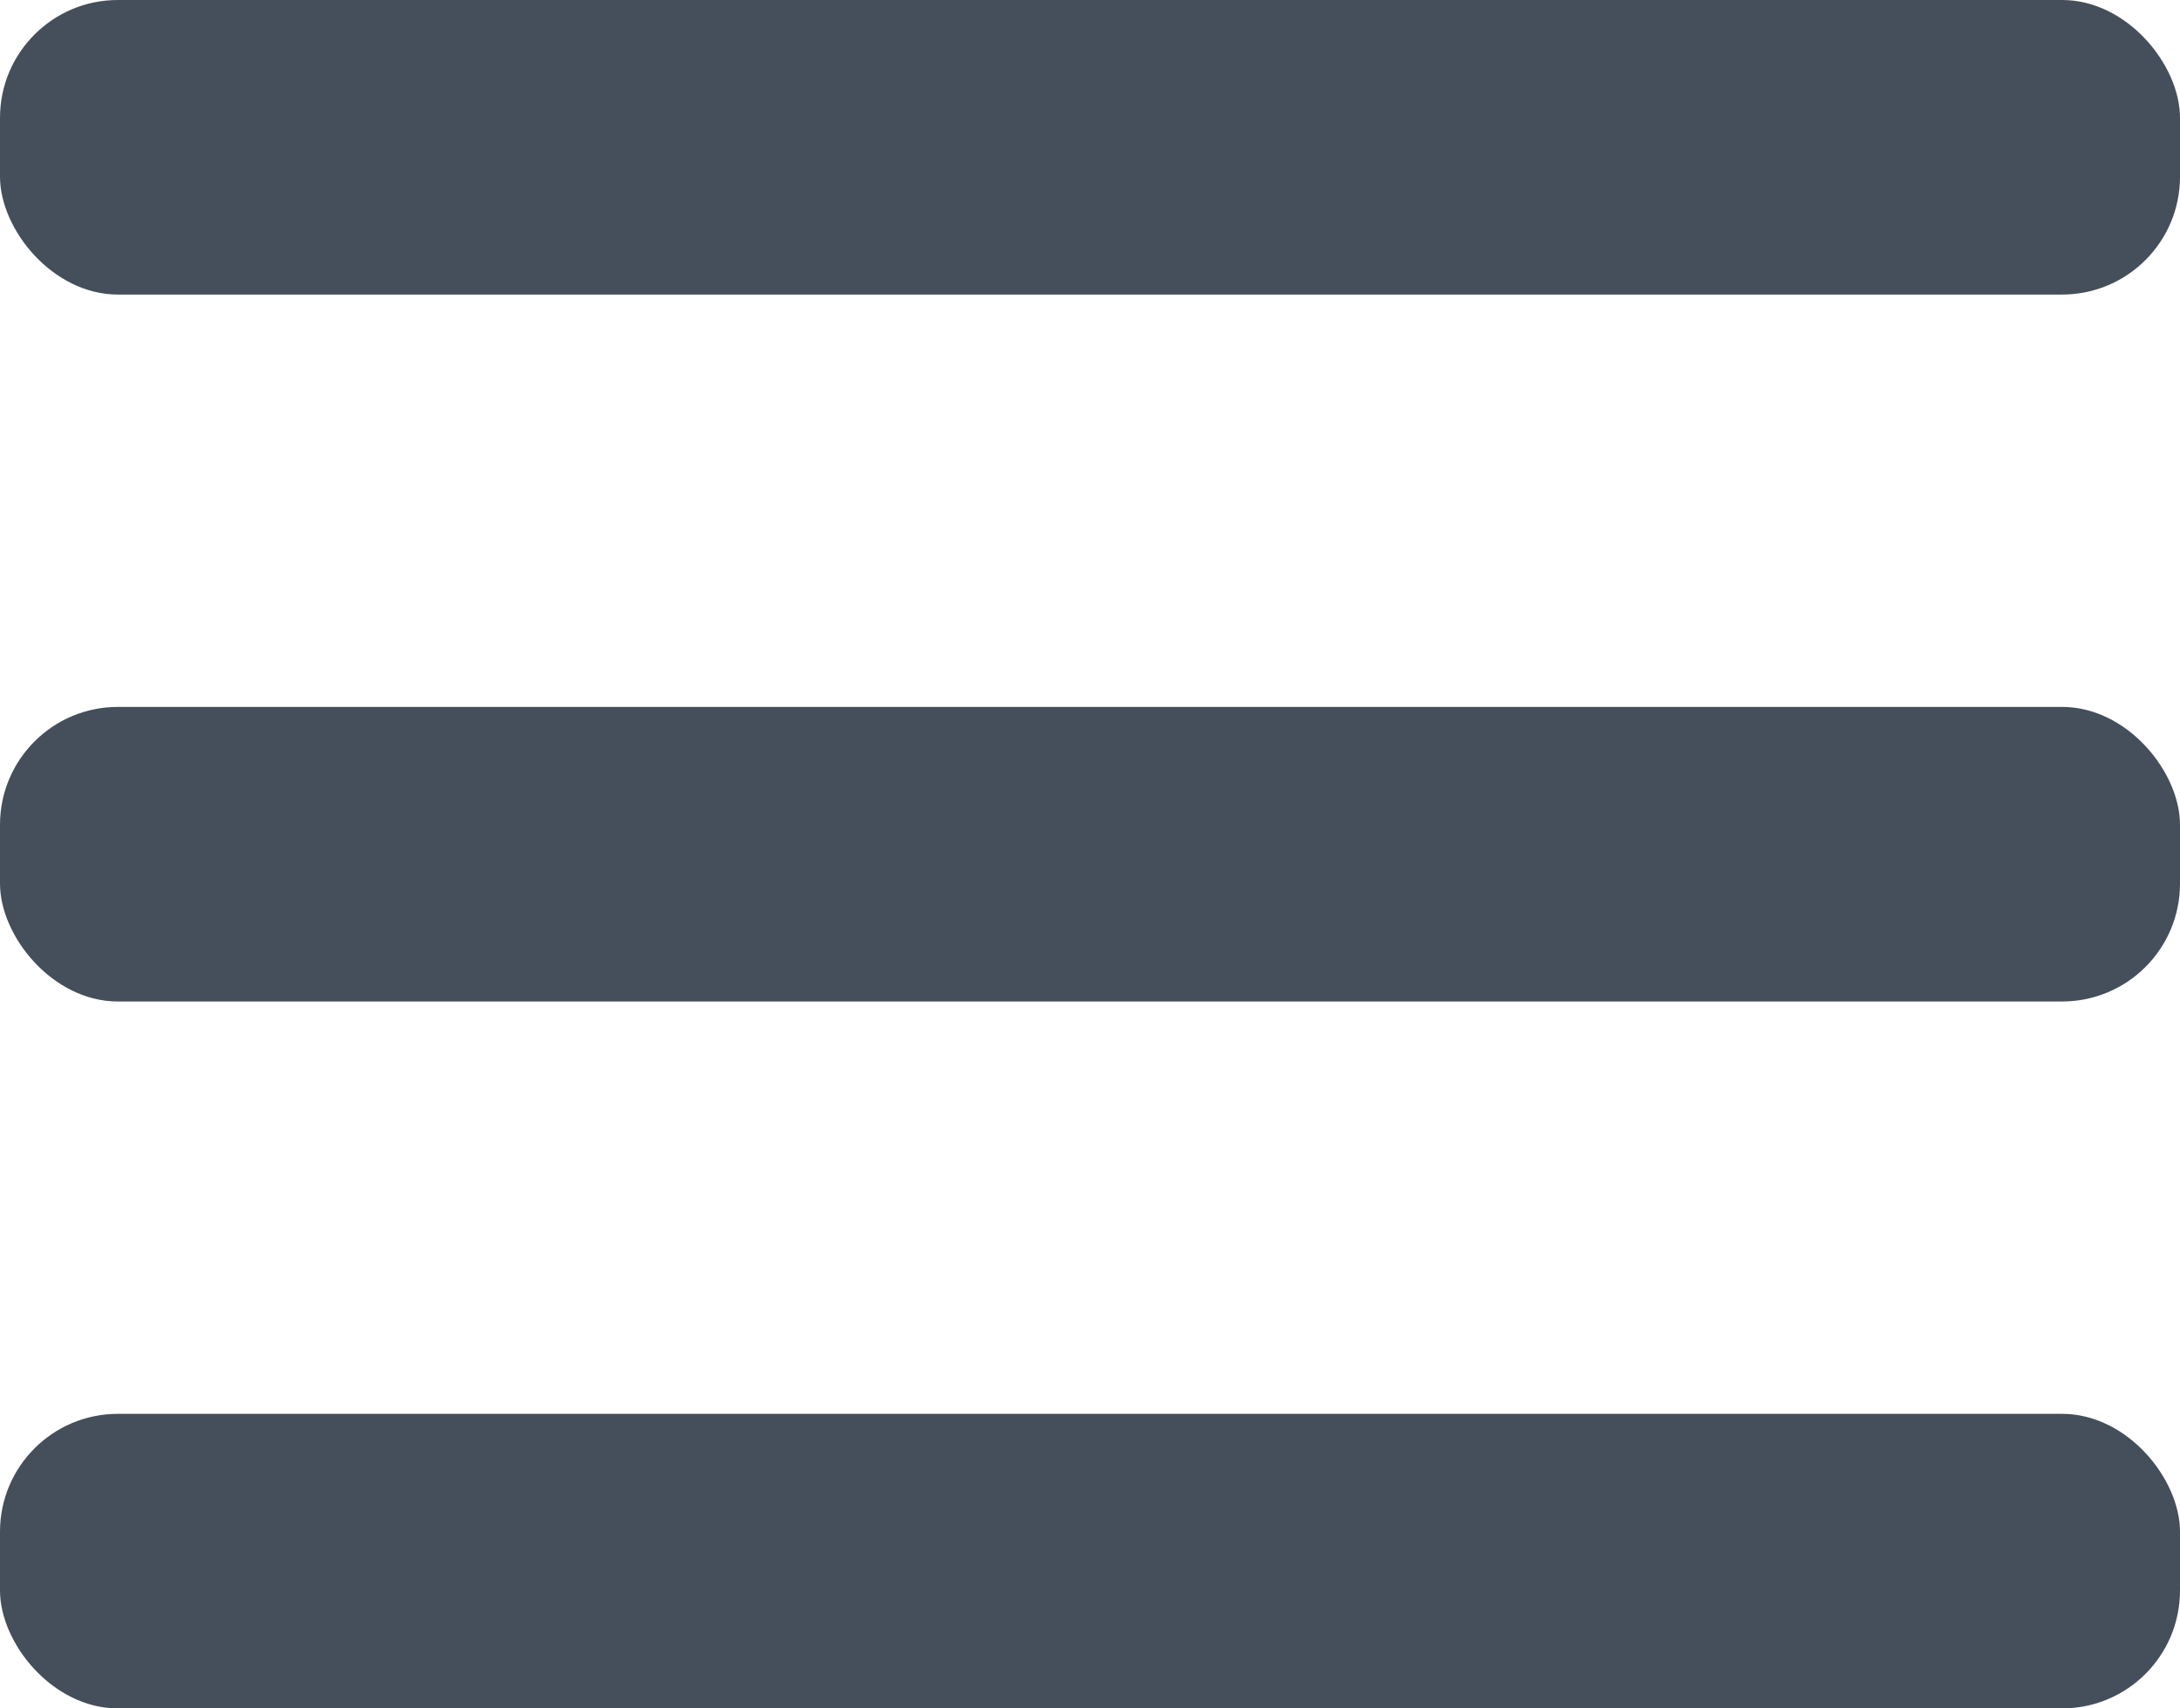 <svg width="37" height="29" viewBox="0 0 37 29" fill="none" xmlns="http://www.w3.org/2000/svg">
<rect width="37" height="5" rx="2" fill="#454F5B"/>
<rect y="12" width="37" height="5" rx="2" fill="#454F5B"/>
<rect y="24" width="37" height="5" rx="2" fill="#454F5B"/>
</svg>

